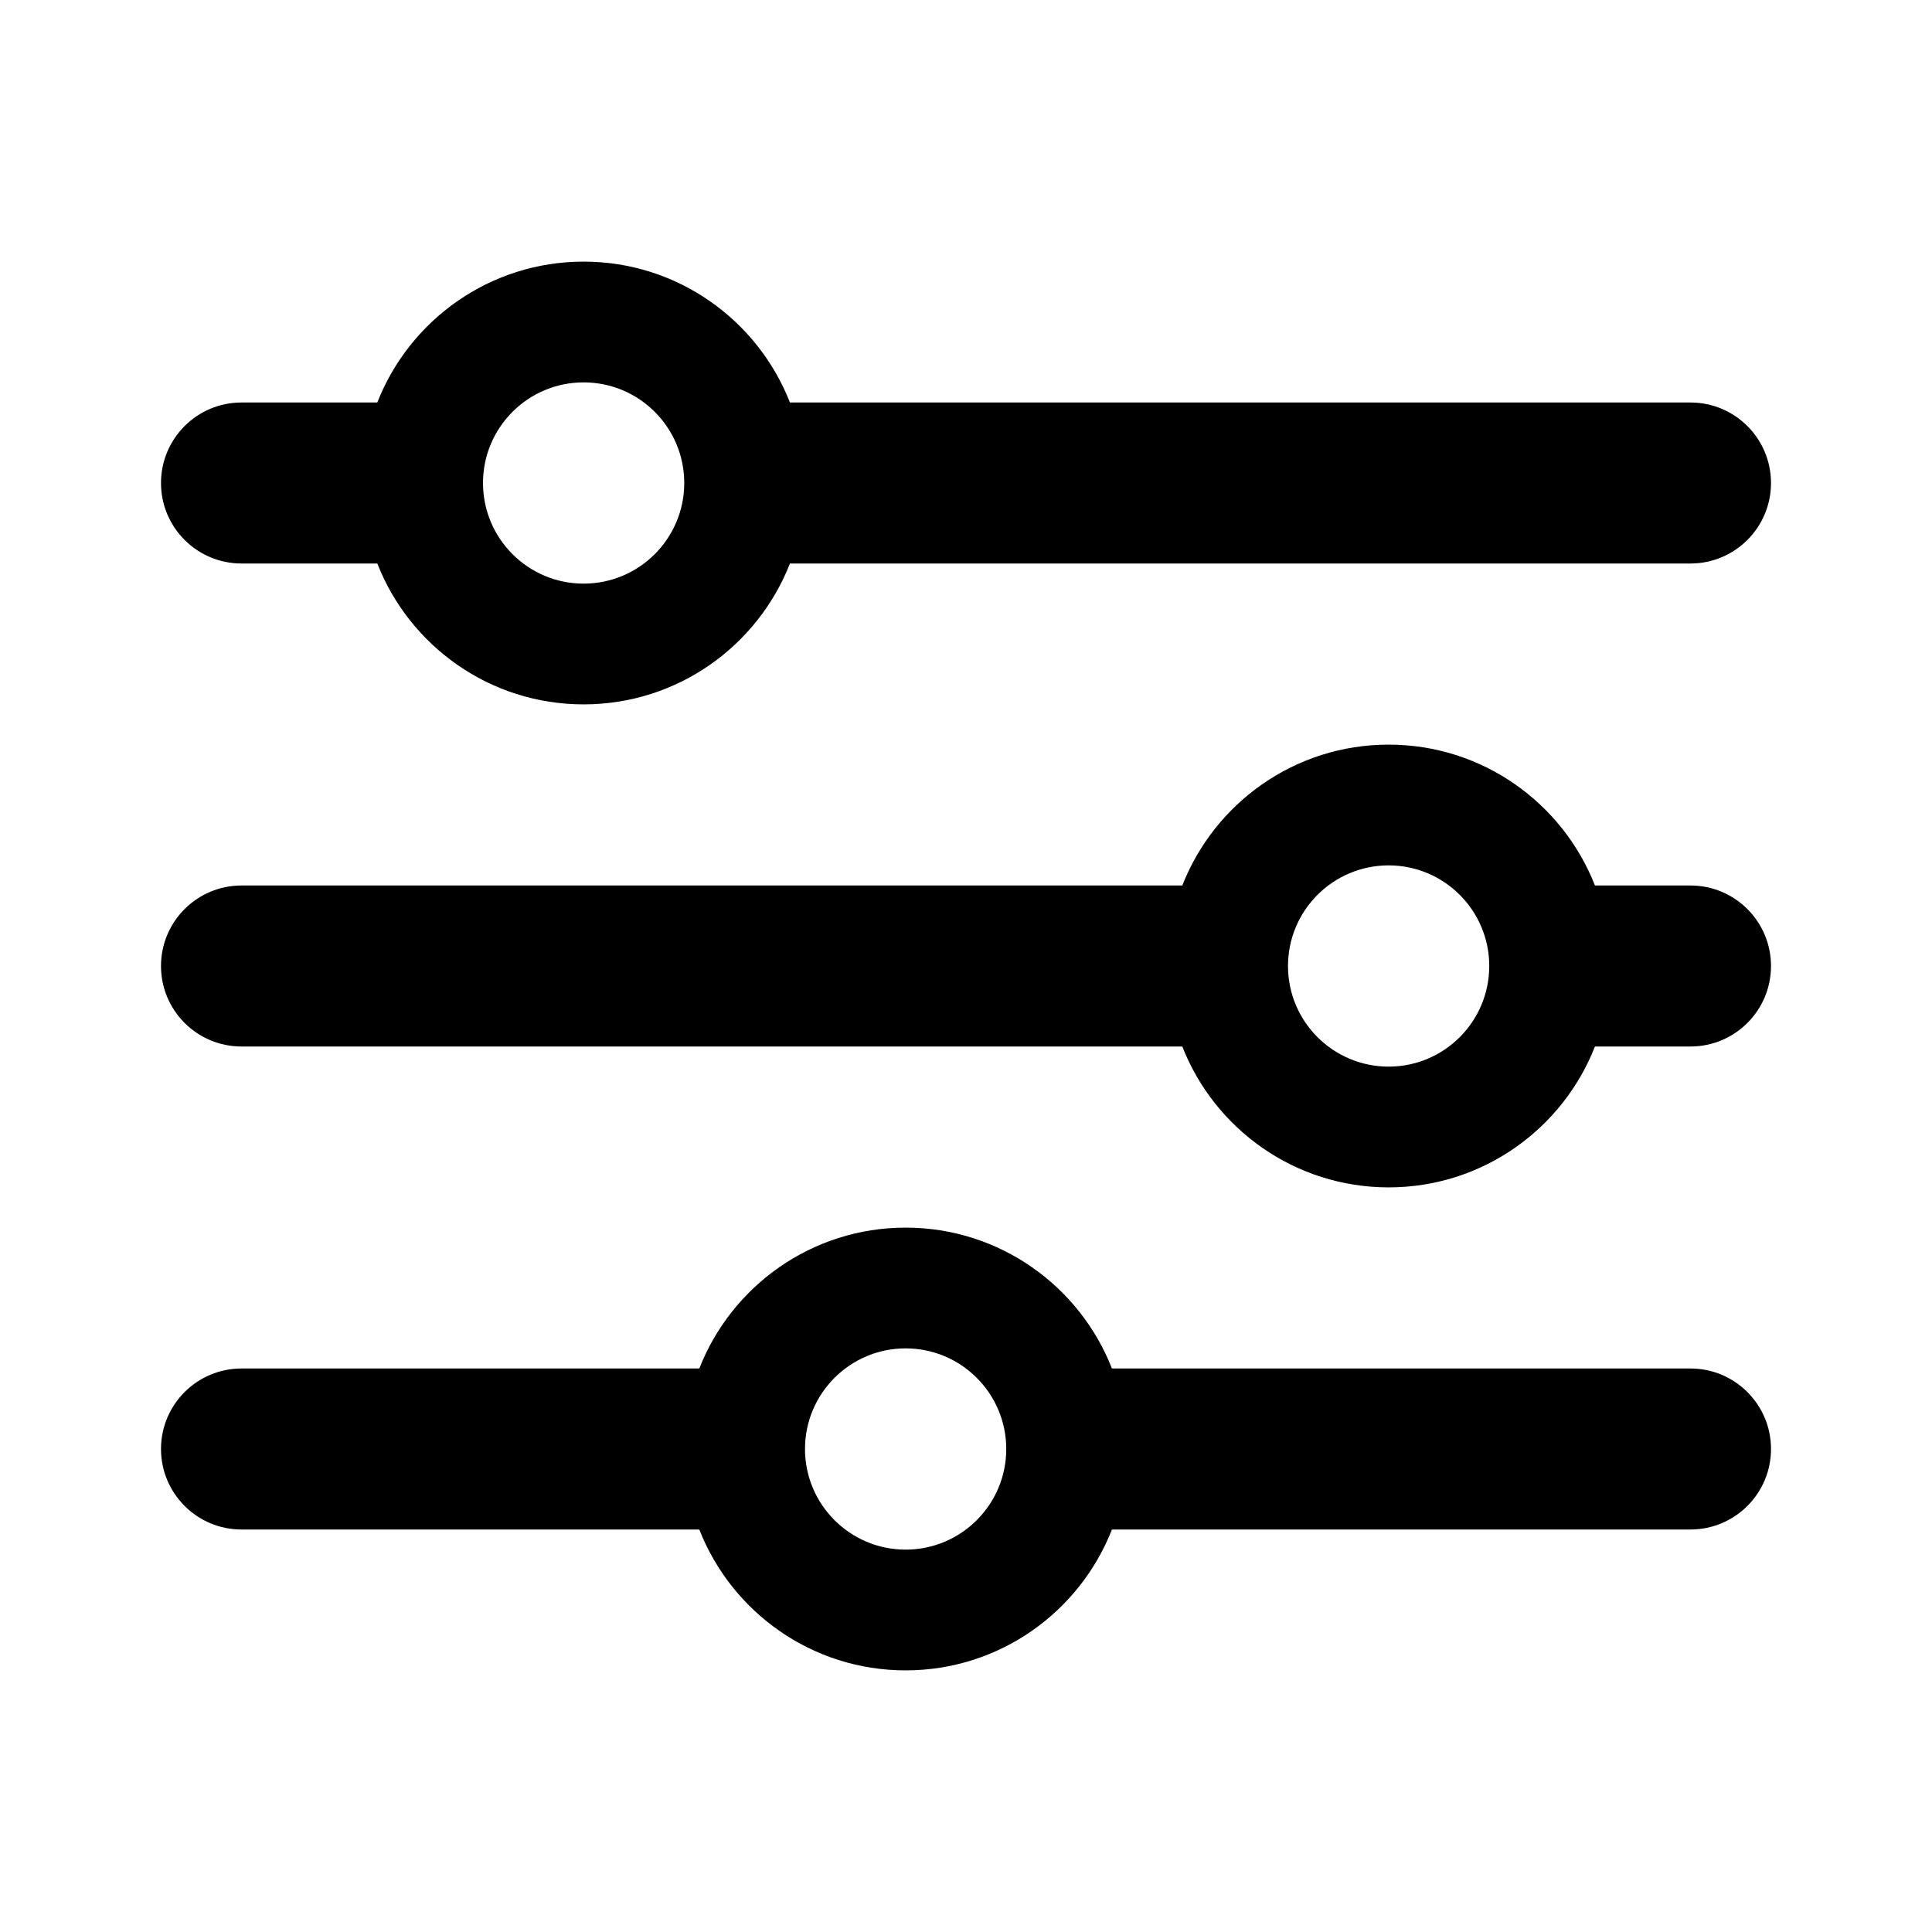 <svg xmlns="http://www.w3.org/2000/svg" width="16" height="16" viewBox="0 0 24 24"><path d="M8.687,19 L3,19 C2.448,19 2,18.552 2,18 C2,17.448 2.448,17 3,17 L8.687,17 C9.088,15.976 10.084,15.25 11.25,15.25 C12.416,15.25 13.412,15.976 13.813,17 L21,17 C21.552,17 22,17.448 22,18 C22,18.552 21.552,19 21,19 L13.813,19 C13.412,20.024 12.416,20.75 11.25,20.75 C10.084,20.75 9.088,20.024 8.687,19 Z M11.25,19.25 C11.94,19.25 12.5,18.69 12.5,18 C12.5,17.31 11.94,16.75 11.25,16.75 C10.56,16.75 10,17.31 10,18 C10,18.69 10.56,19.25 11.25,19.25 Z M4.687,7 L3,7 C2.448,7 2,6.552 2,6 C2,5.448 2.448,5 3,5 L4.687,5 C5.088,3.976 6.084,3.25 7.25,3.25 C8.416,3.25 9.412,3.976 9.813,5 L21,5 C21.552,5 22,5.448 22,6 C22,6.552 21.552,7 21,7 L9.813,7 C9.412,8.024 8.416,8.75 7.25,8.75 C6.084,8.75 5.088,8.024 4.687,7 Z M7.25,7.25 C7.94,7.25 8.5,6.69 8.5,6 C8.5,5.31 7.94,4.75 7.25,4.75 C6.56,4.75 6,5.31 6,6 C6,6.69 6.56,7.25 7.25,7.25 Z M14.687,13 L3,13 C2.448,13 2,12.552 2,12 C2,11.448 2.448,11 3,11 L14.687,11 C15.088,9.976 16.084,9.25 17.25,9.25 C18.416,9.25 19.412,9.976 19.813,11 L21,11 C21.552,11 22,11.448 22,12 C22,12.552 21.552,13 21,13 L19.813,13 C19.412,14.024 18.416,14.75 17.25,14.75 C16.084,14.75 15.088,14.024 14.687,13 Z M17.25,13.25 C17.94,13.25 18.5,12.69 18.5,12 C18.5,11.31 17.94,10.75 17.25,10.75 C16.56,10.75 16,11.31 16,12 C16,12.69 16.56,13.25 17.25,13.25 Z"/></svg>
